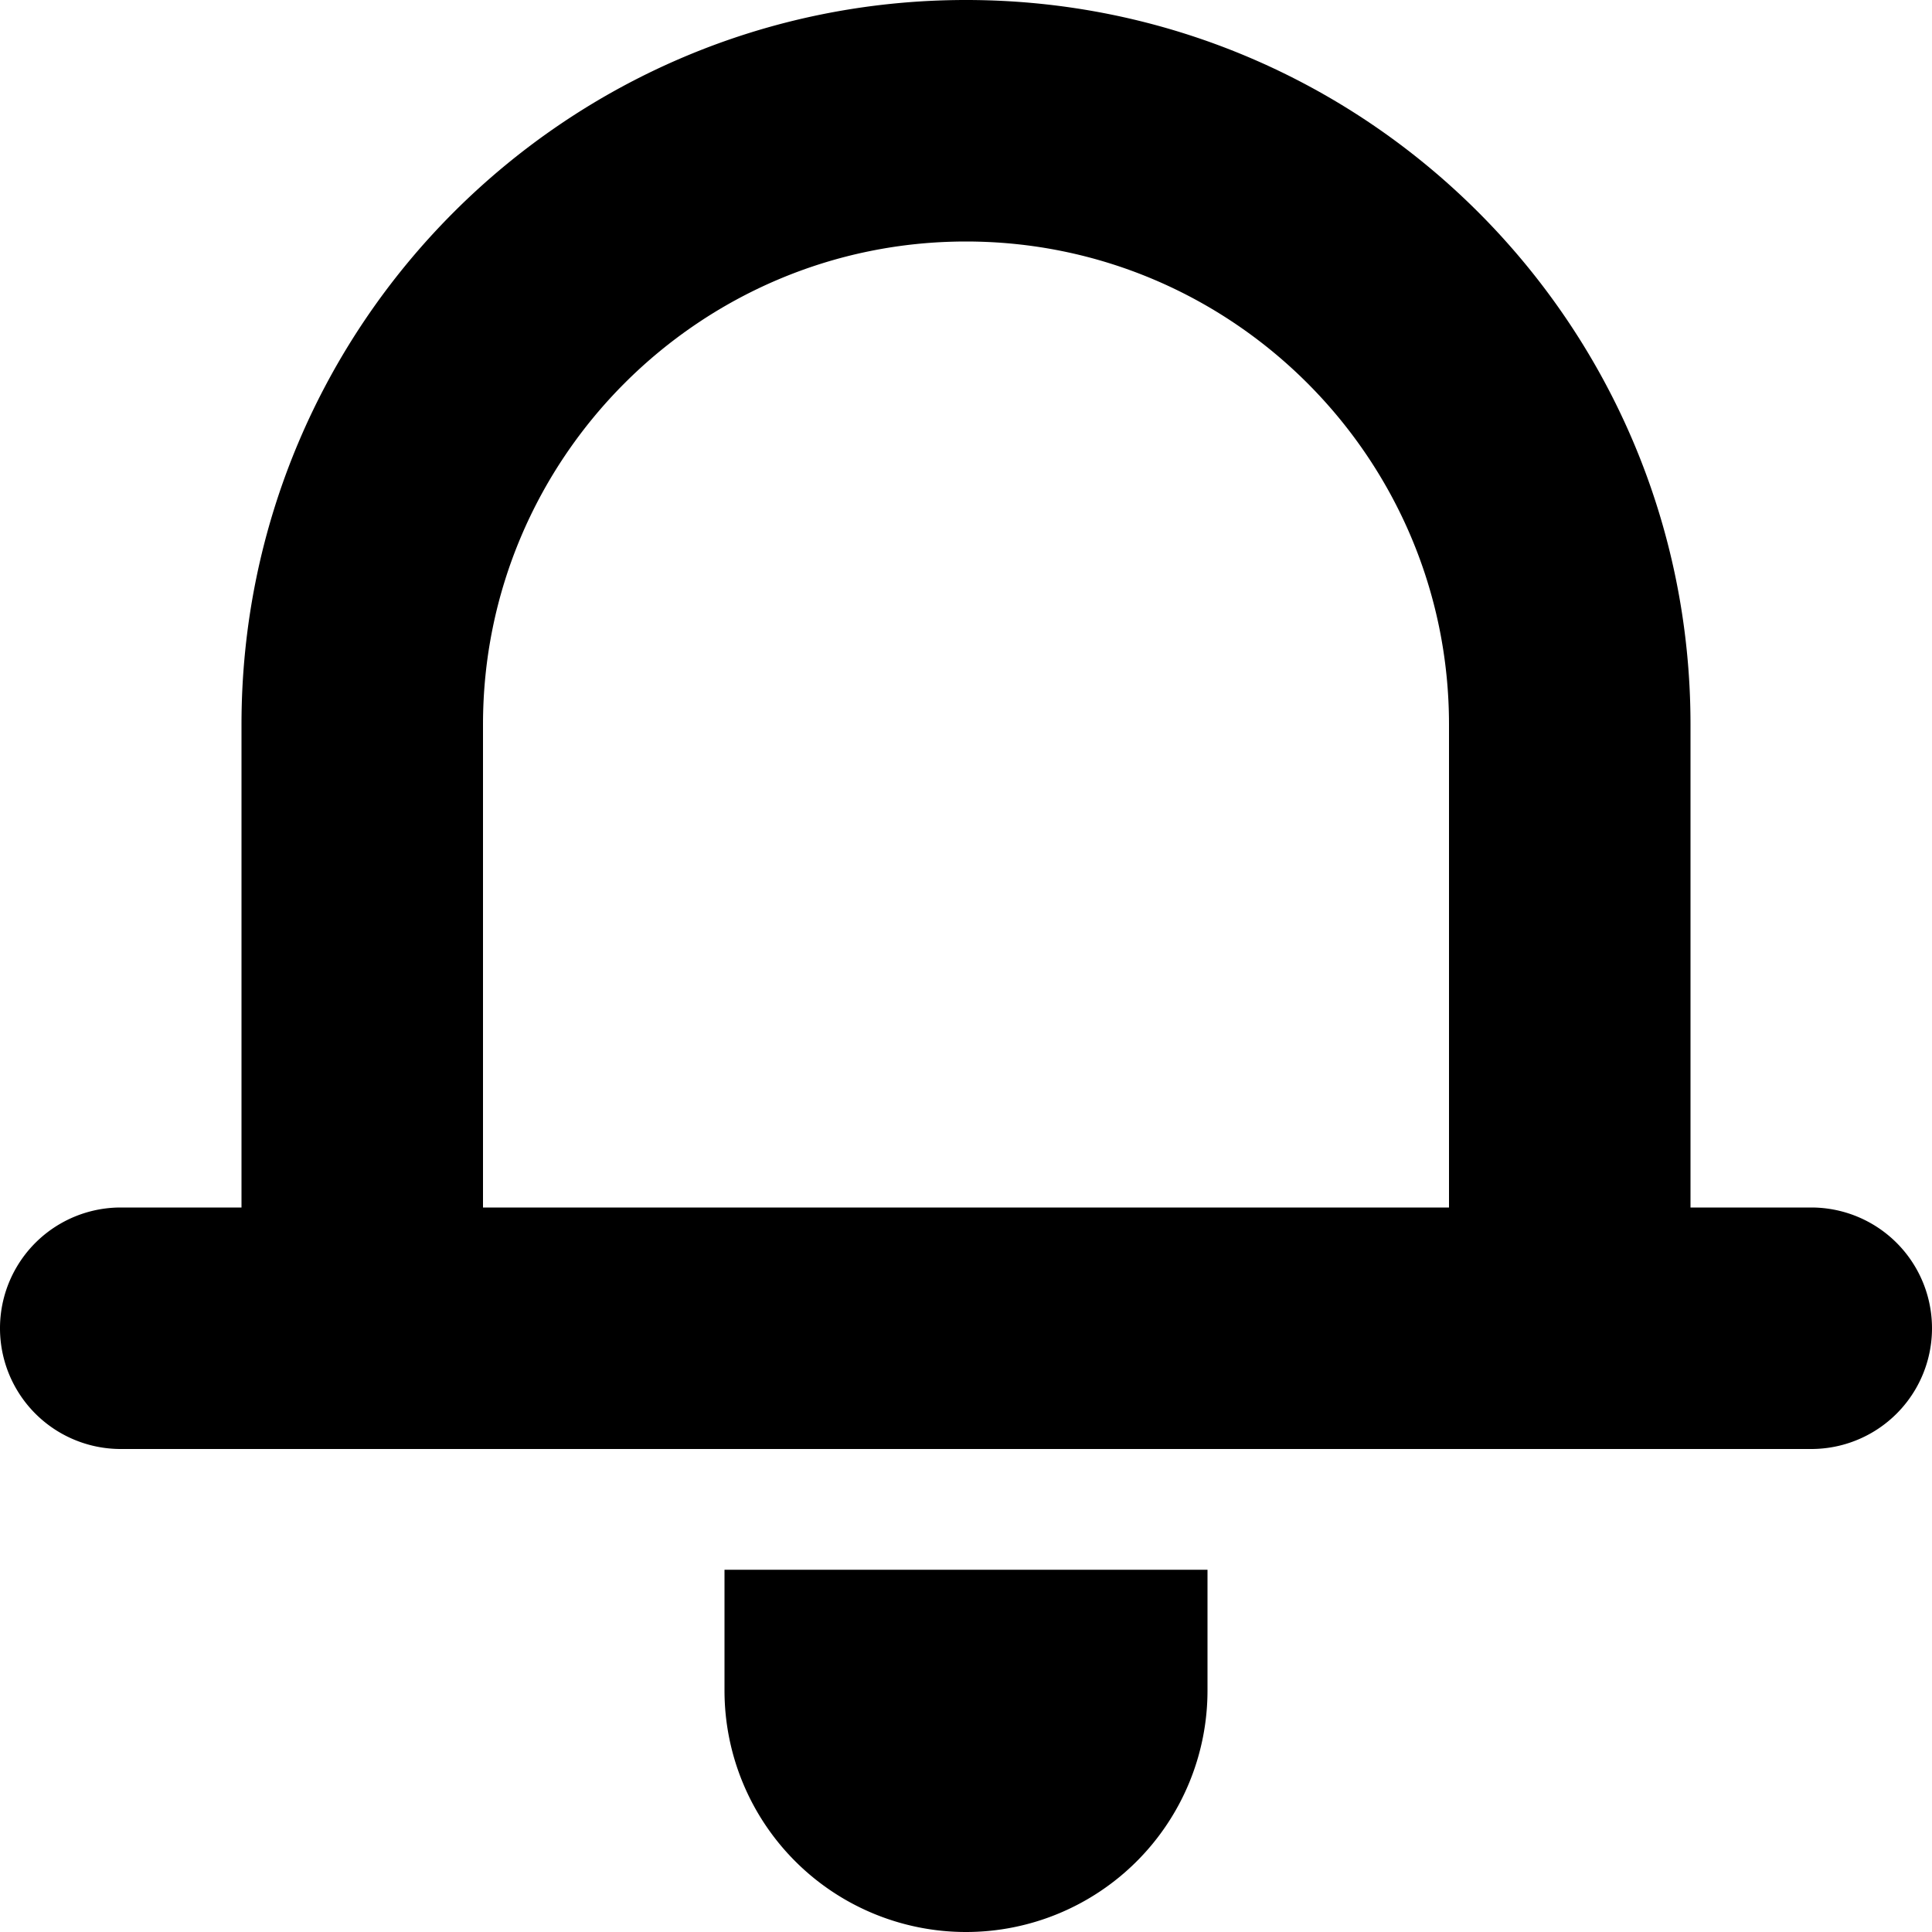 <svg xmlns="http://www.w3.org/2000/svg" viewBox="0 0 612 612"><path d="M573.75,382.5H535.5v-153C535.5,102.759,432.741,0,306,0S76.5,102.759,76.5,229.5v153H38.25a38.25,38.25,0,0,0,0,76.5h535.5a38.25,38.25,0,0,0,0-76.5ZM459,382.5H153v-153c0-84.36,68.64-153,153-153s153,68.64,153,153Zm-229.5,153a76.5,76.5,0,0,0,153,0V497.25h-153Z"/></svg>